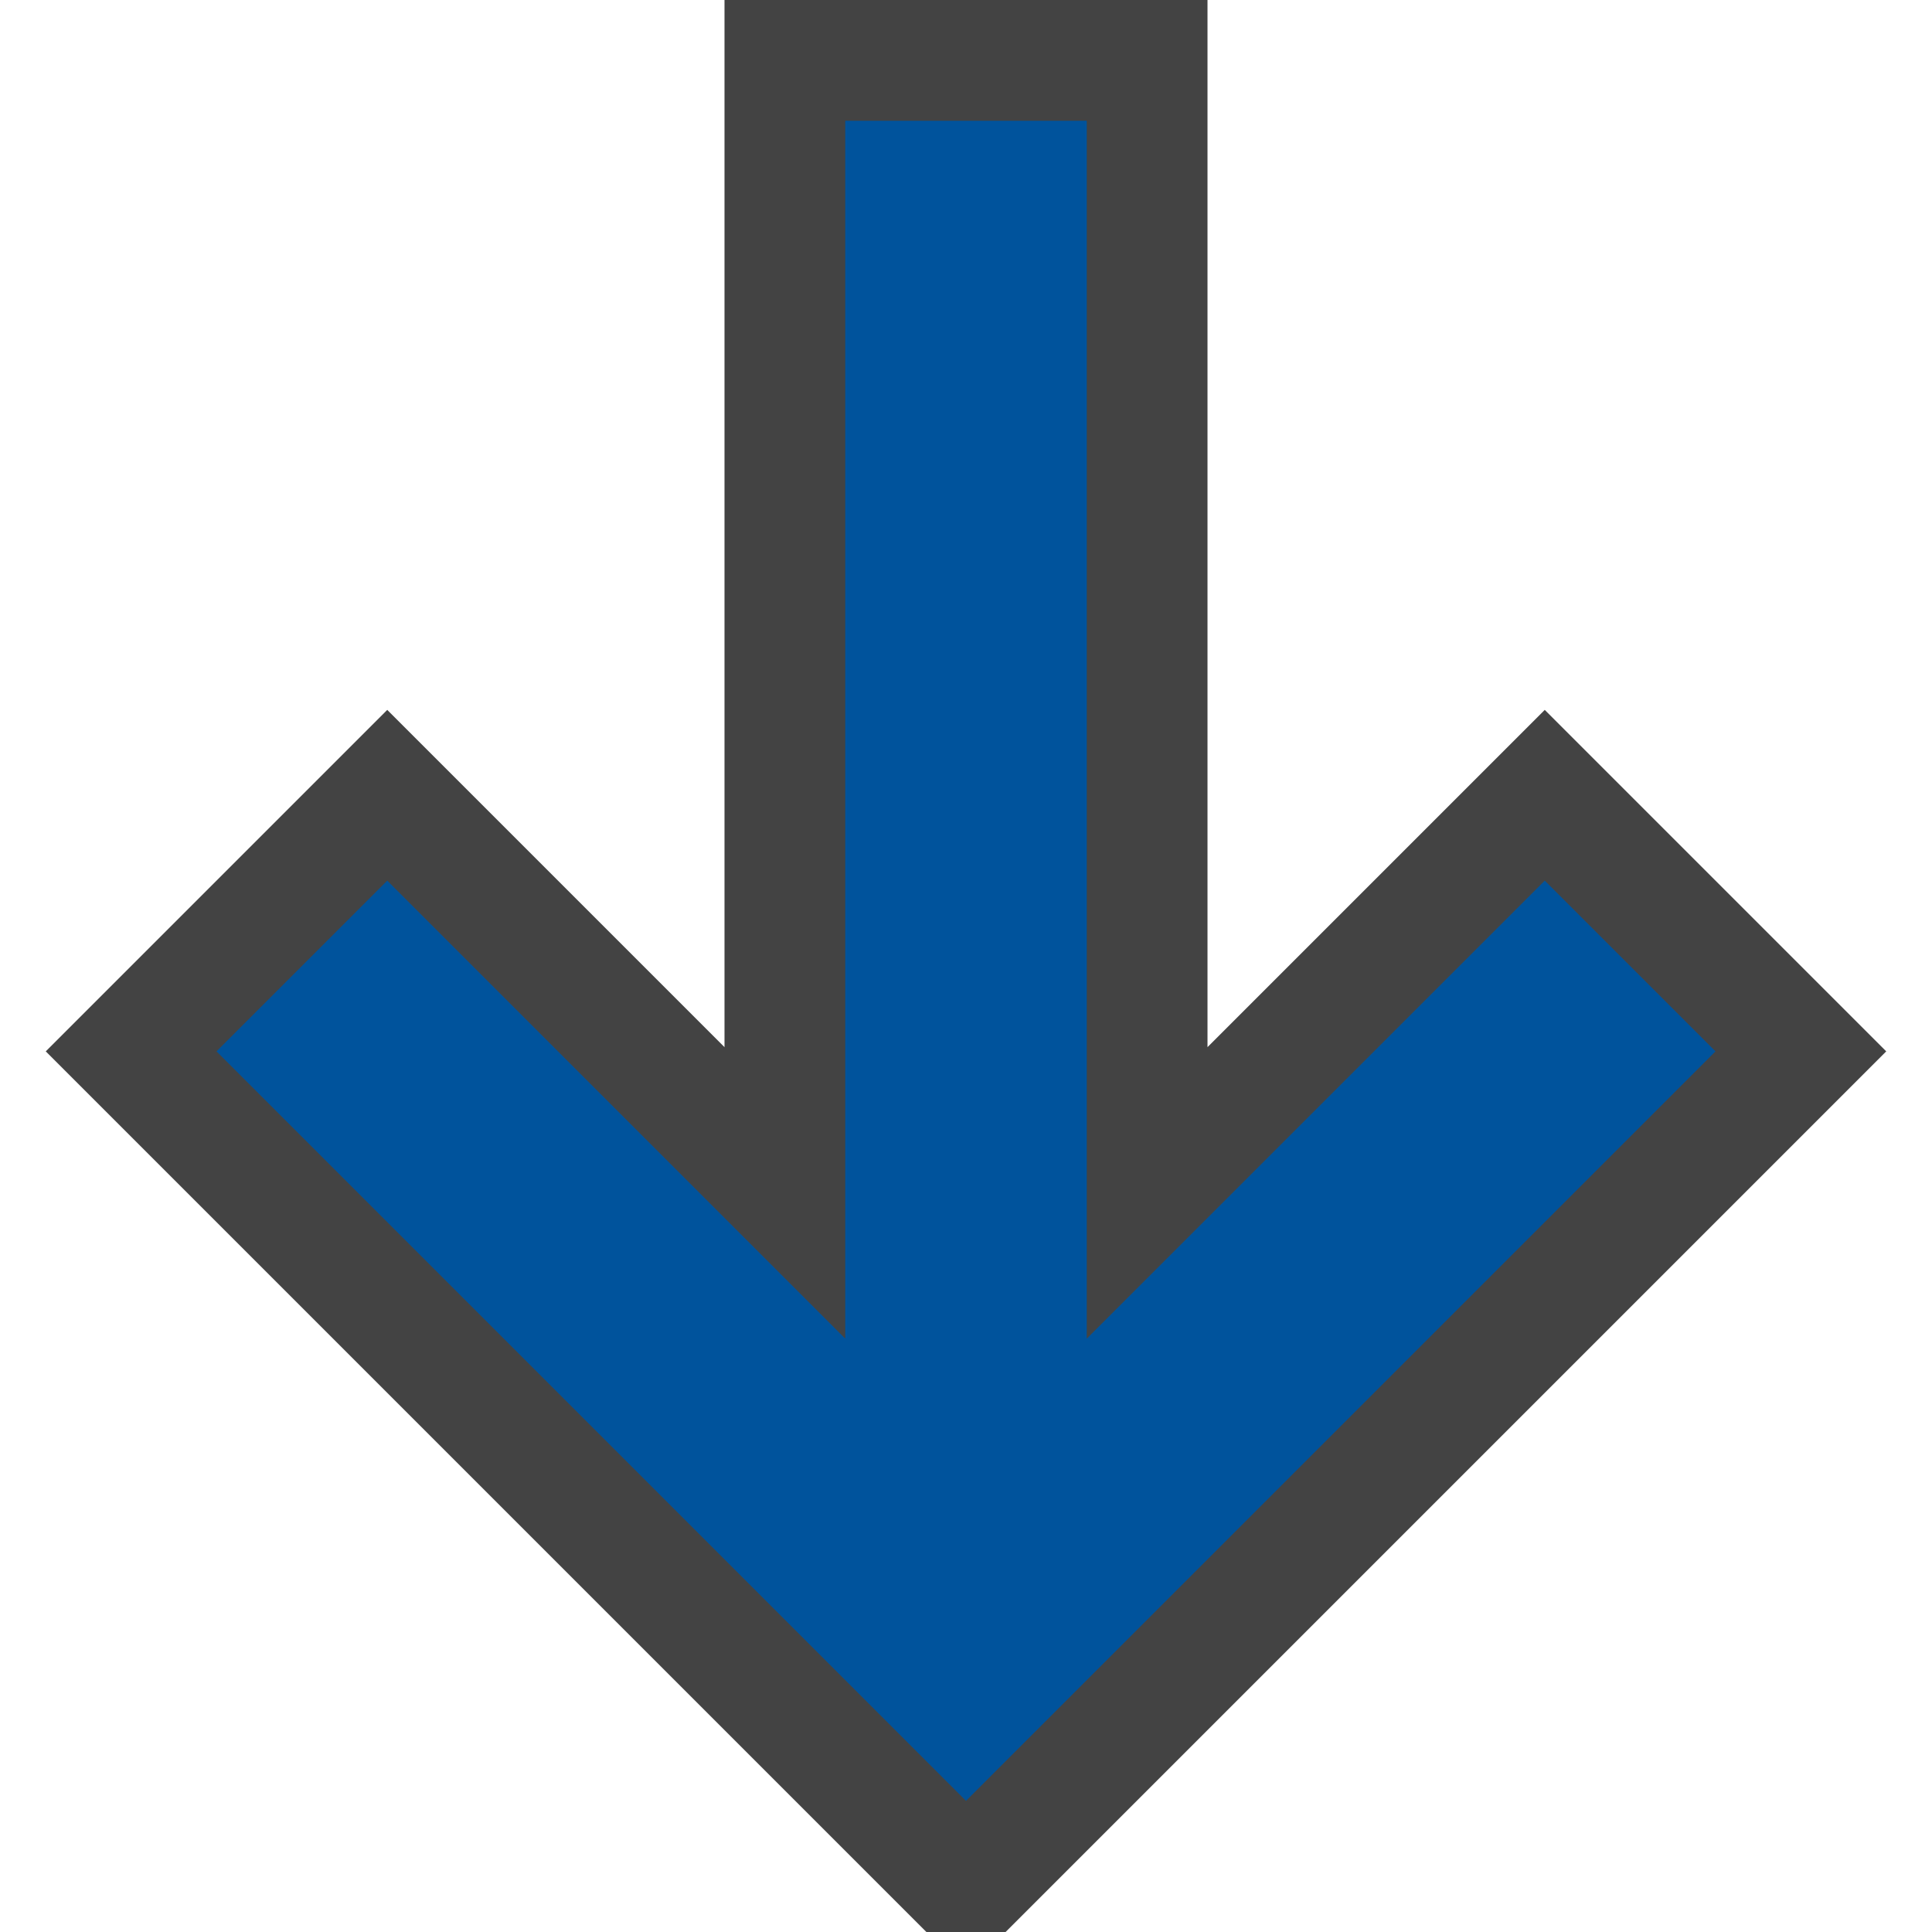<svg xmlns="http://www.w3.org/2000/svg" viewBox="0 0 16 16"><style>.icon-canvas-transparent{opacity:0;fill:#434343}.icon-vs-out{fill:#434343}.icon-vs-action-blue{fill:#00539c}</style><path class="icon-canvas-transparent" d="M0 0h16v16H0V0z" id="canvas"/><path class="icon-vs-out" d="M7.672 16h.656l7.293-7.293-2.828-2.828L10 8.672V0H6v8.672L3.207 5.879.379 8.707z" id="outline"/><path class="icon-vs-action-blue" d="M3.207 7.293L7 11.086V1h2v10.086l3.793-3.793 1.414 1.414L8 14.914 1.793 8.707l1.414-1.414z" id="iconBg"/></svg>